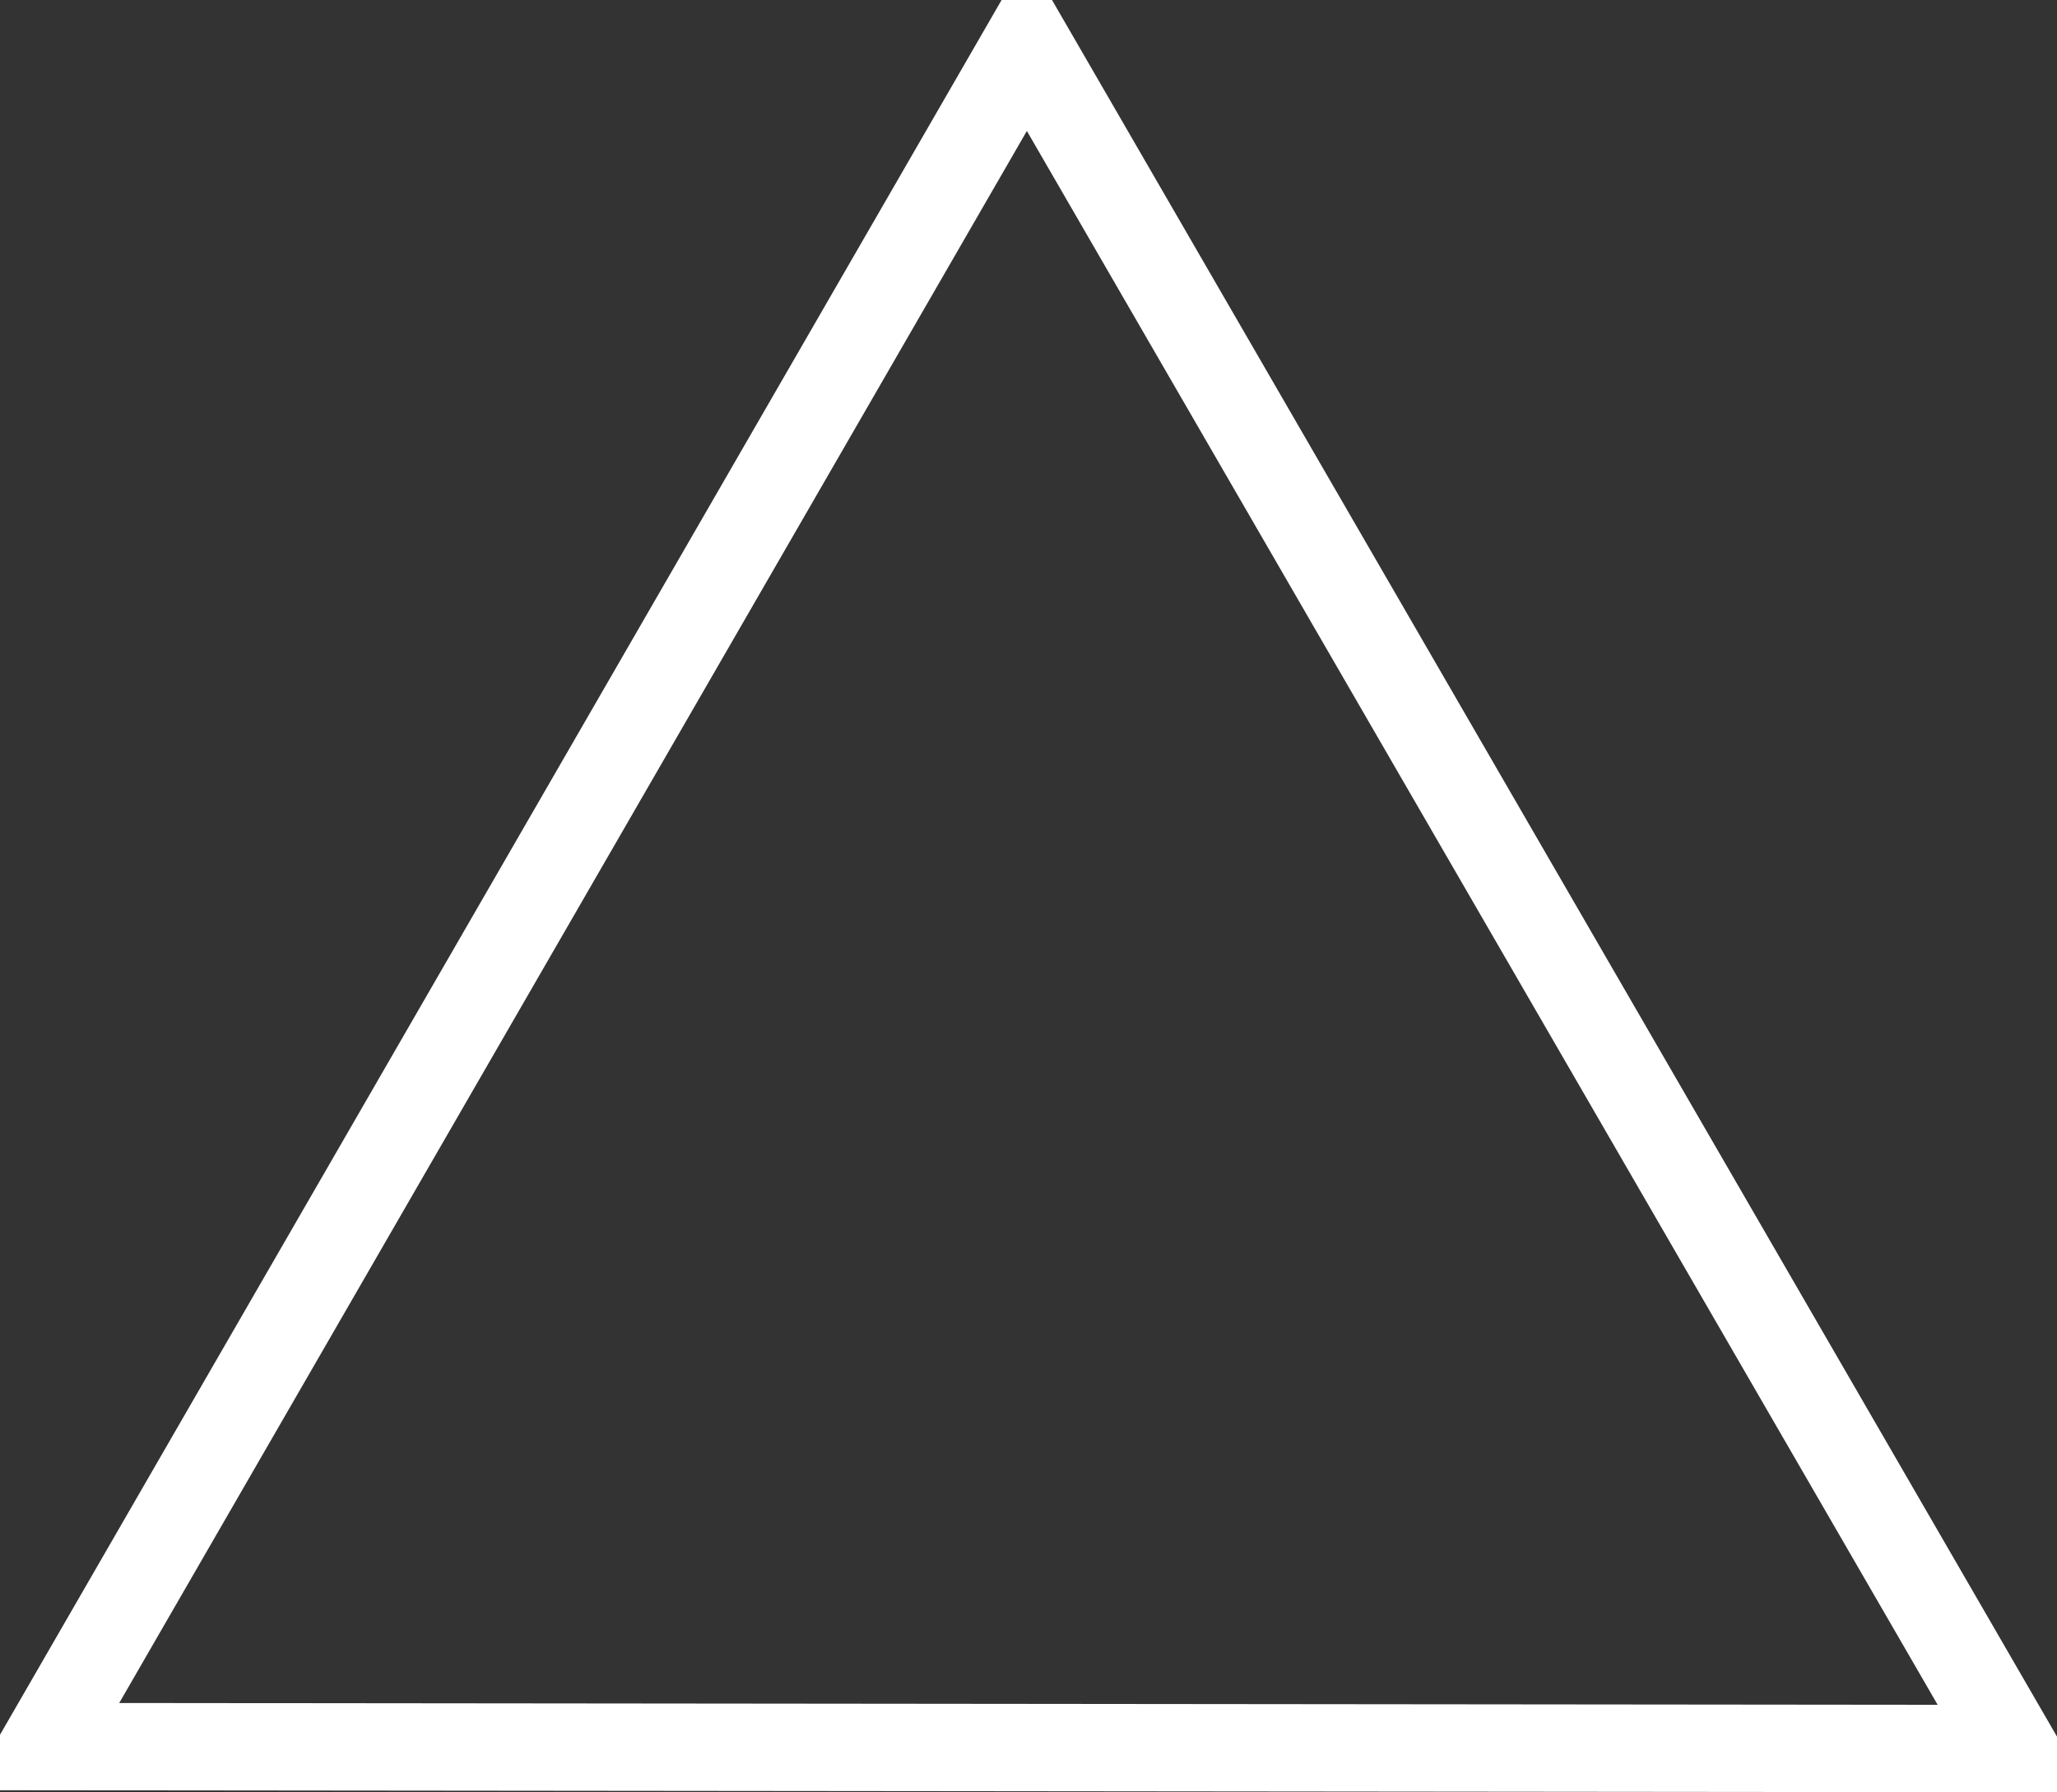 <svg xmlns="http://www.w3.org/2000/svg" width="235.469" height="205.157" viewBox="0 0 235.469 205.157">
  <rect x="0" y="0" width="235.469" height="205.157" fill="#333333" stroke="none"/>
  <defs>
    <style>
      .cls-1 {
        fill: none;
        stroke: #fff;
        stroke-width: 10px;
        fill-rule: evenodd;
      }
    </style>
  </defs>
  <path id="lv0_24" data-name="lv0~24" class="cls-1" d="M252.171,386.325L26.68,386.1,139.23,191.156Z" transform="translate(-21.688 -186.156)"/>
</svg>
